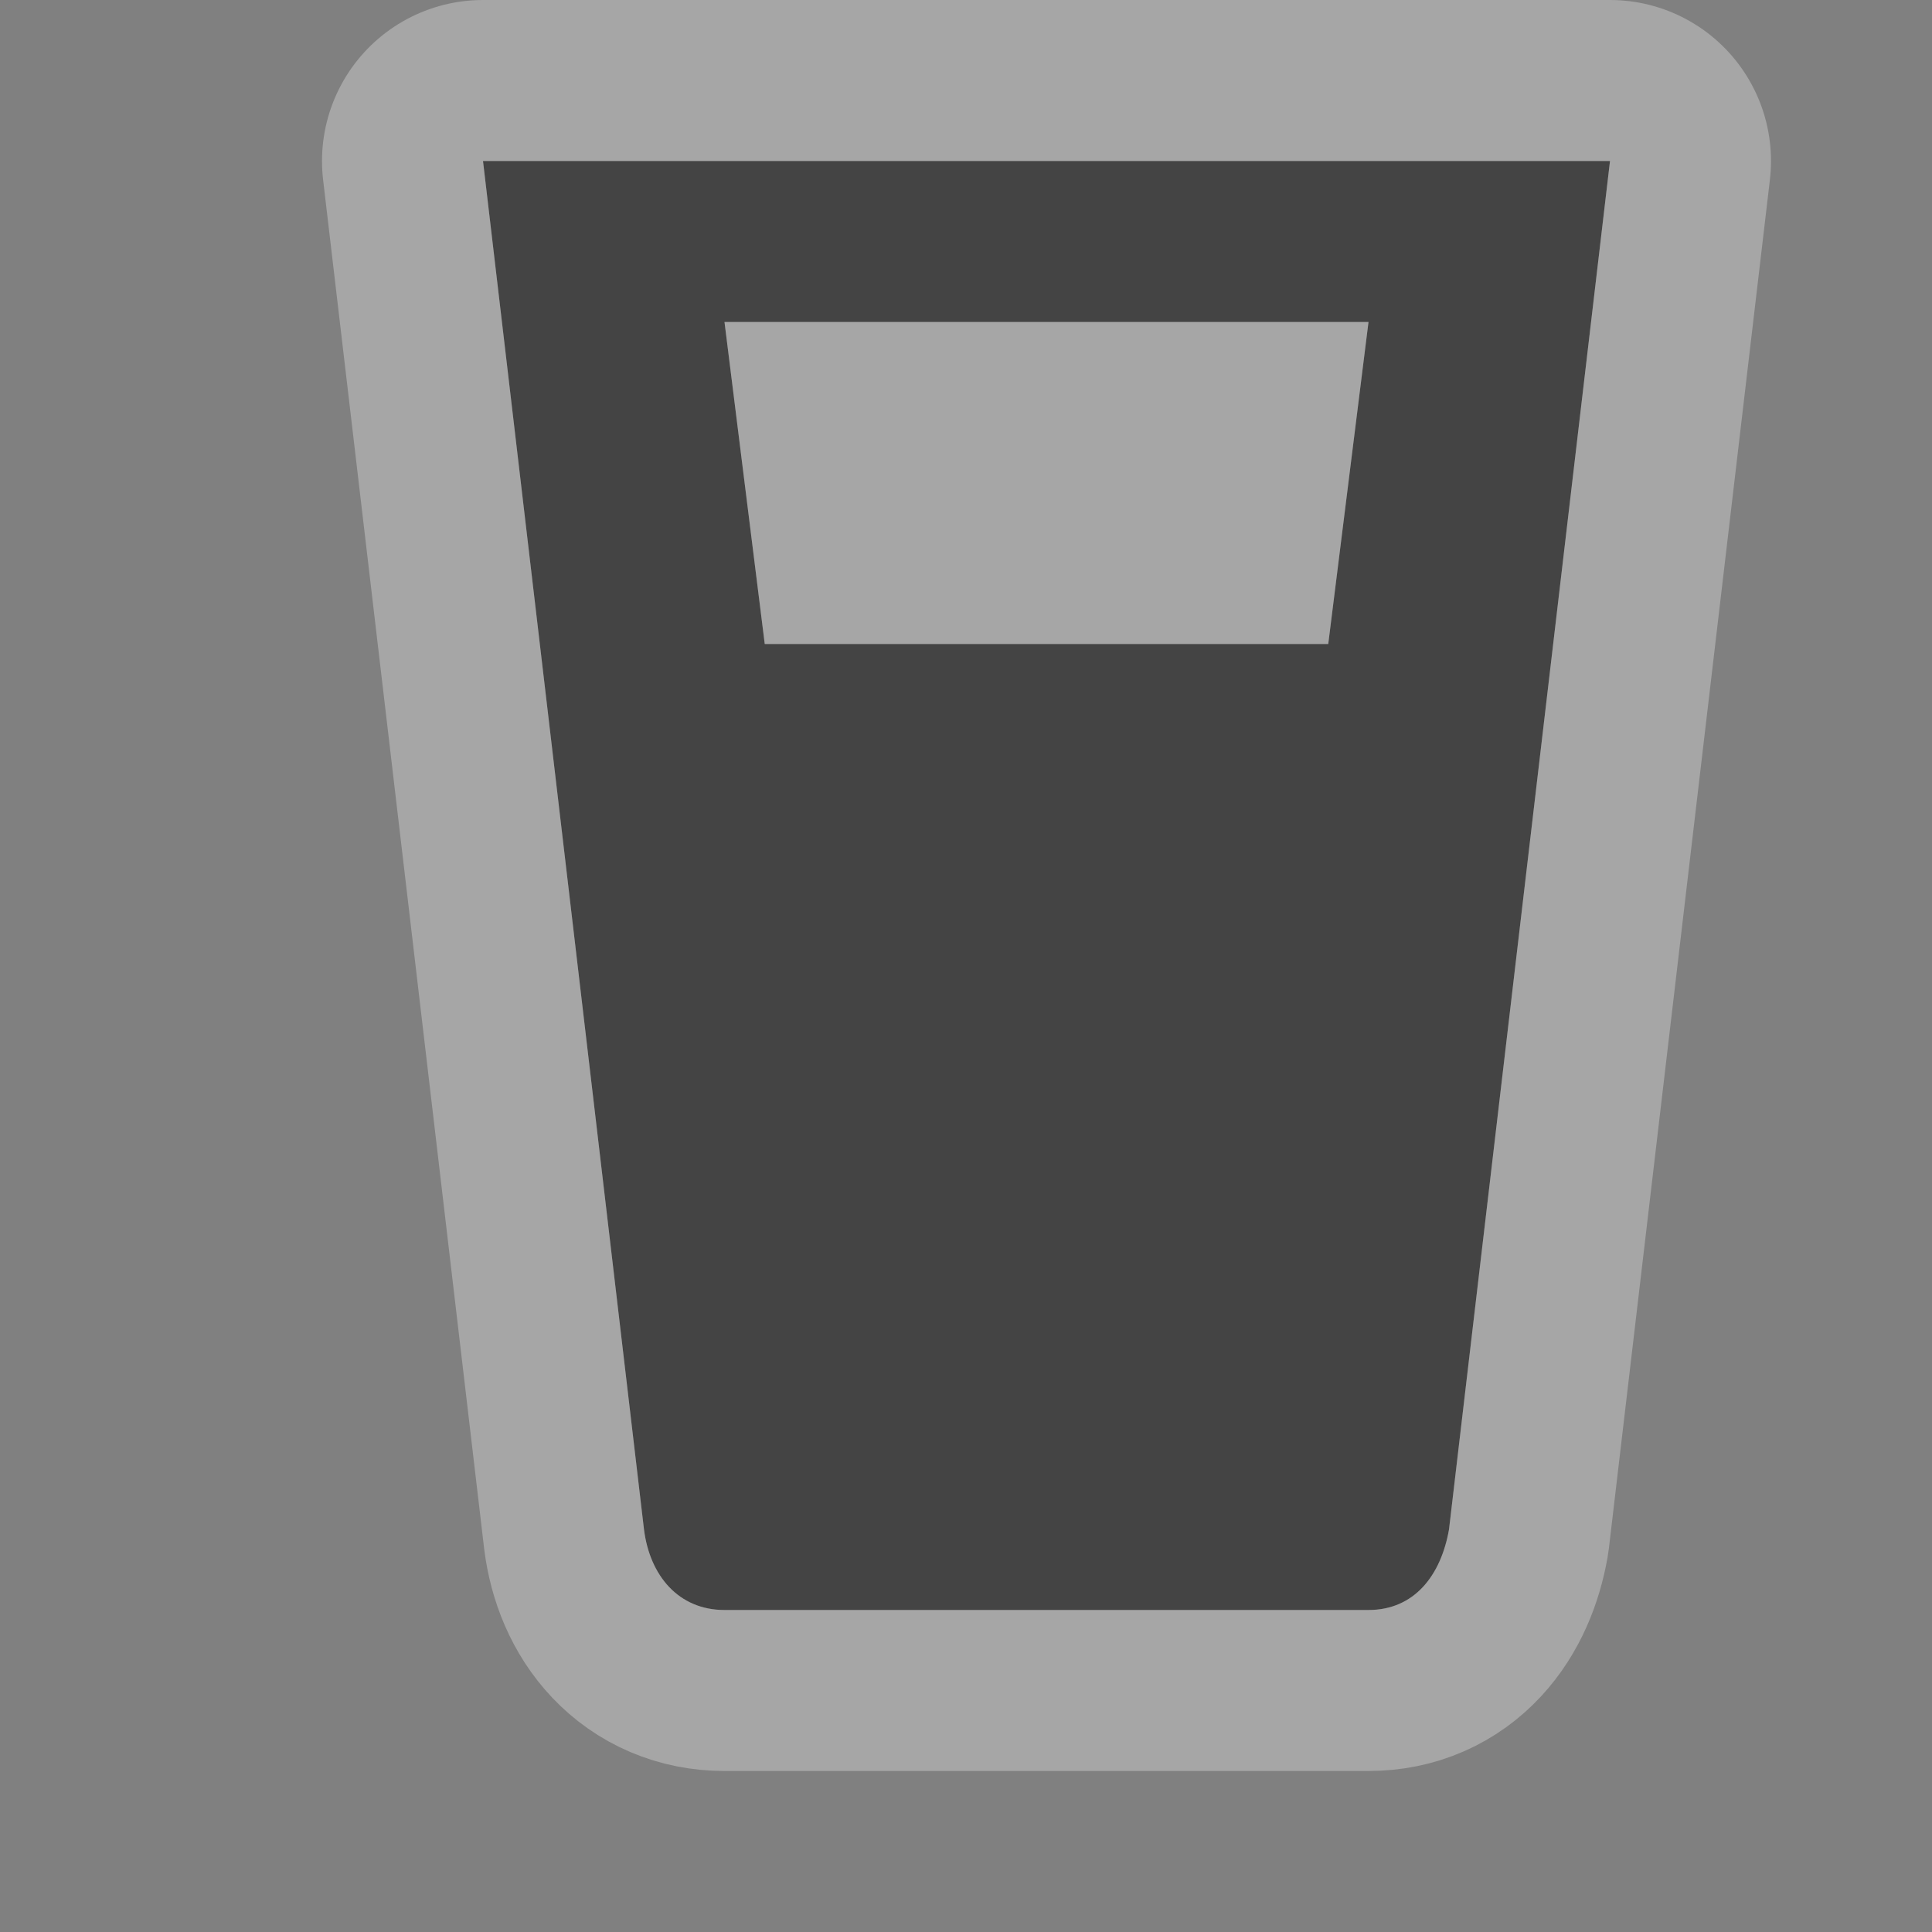 <svg xmlns="http://www.w3.org/2000/svg" xmlns:svg="http://www.w3.org/2000/svg" id="svg4764" width="12" height="12" version="1.1"><rect width="100%" height="100%" fill="#808080" stroke="none"/><g id="layer1" transform="translate(0,-1040.362)"><g id="beer-12" display="inline" transform="translate(-360,-202)"><path id="path10602" fill="#fff" fill-opacity="1" fill-rule="nonzero" stroke="#fff" stroke-dasharray="none" stroke-dashoffset="0" stroke-linecap="round" stroke-linejoin="round" stroke-miterlimit="4" stroke-opacity="1" stroke-width="2" d="m 363,1243.362 1,8.5 c 0.036,0.286 0.214,0.5 0.5,0.5 l 4,0 c 0.286,0 0.45,-0.216 0.5,-0.5 l 1,-8.5 z m 1.5,1 4,0 -0.25,2 -3.5,0 z" color="#000" display="inline" enable-background="accumulate" opacity=".3" overflow="visible" visibility="visible" style="marker:none"/><path d="m 363,1243.362 1,8.5 c 0.036,0.286 0.214,0.5 0.5,0.5 l 4,0 c 0.286,0 0.45,-0.216 0.5,-0.5 l 1,-8.5 z m 1.5,1 4,0 -0.25,2 -3.5,0 z" style="marker:none" id="path10133-9" fill="#444" fill-opacity="1" fill-rule="nonzero" stroke="none" stroke-width="2" color="#000" display="inline" enable-background="accumulate" overflow="visible" visibility="visible"/></g></g><rect id="canvas" width="12" height="12" x="0" y="0" fill="none" stroke="none" visibility="hidden"/></svg>